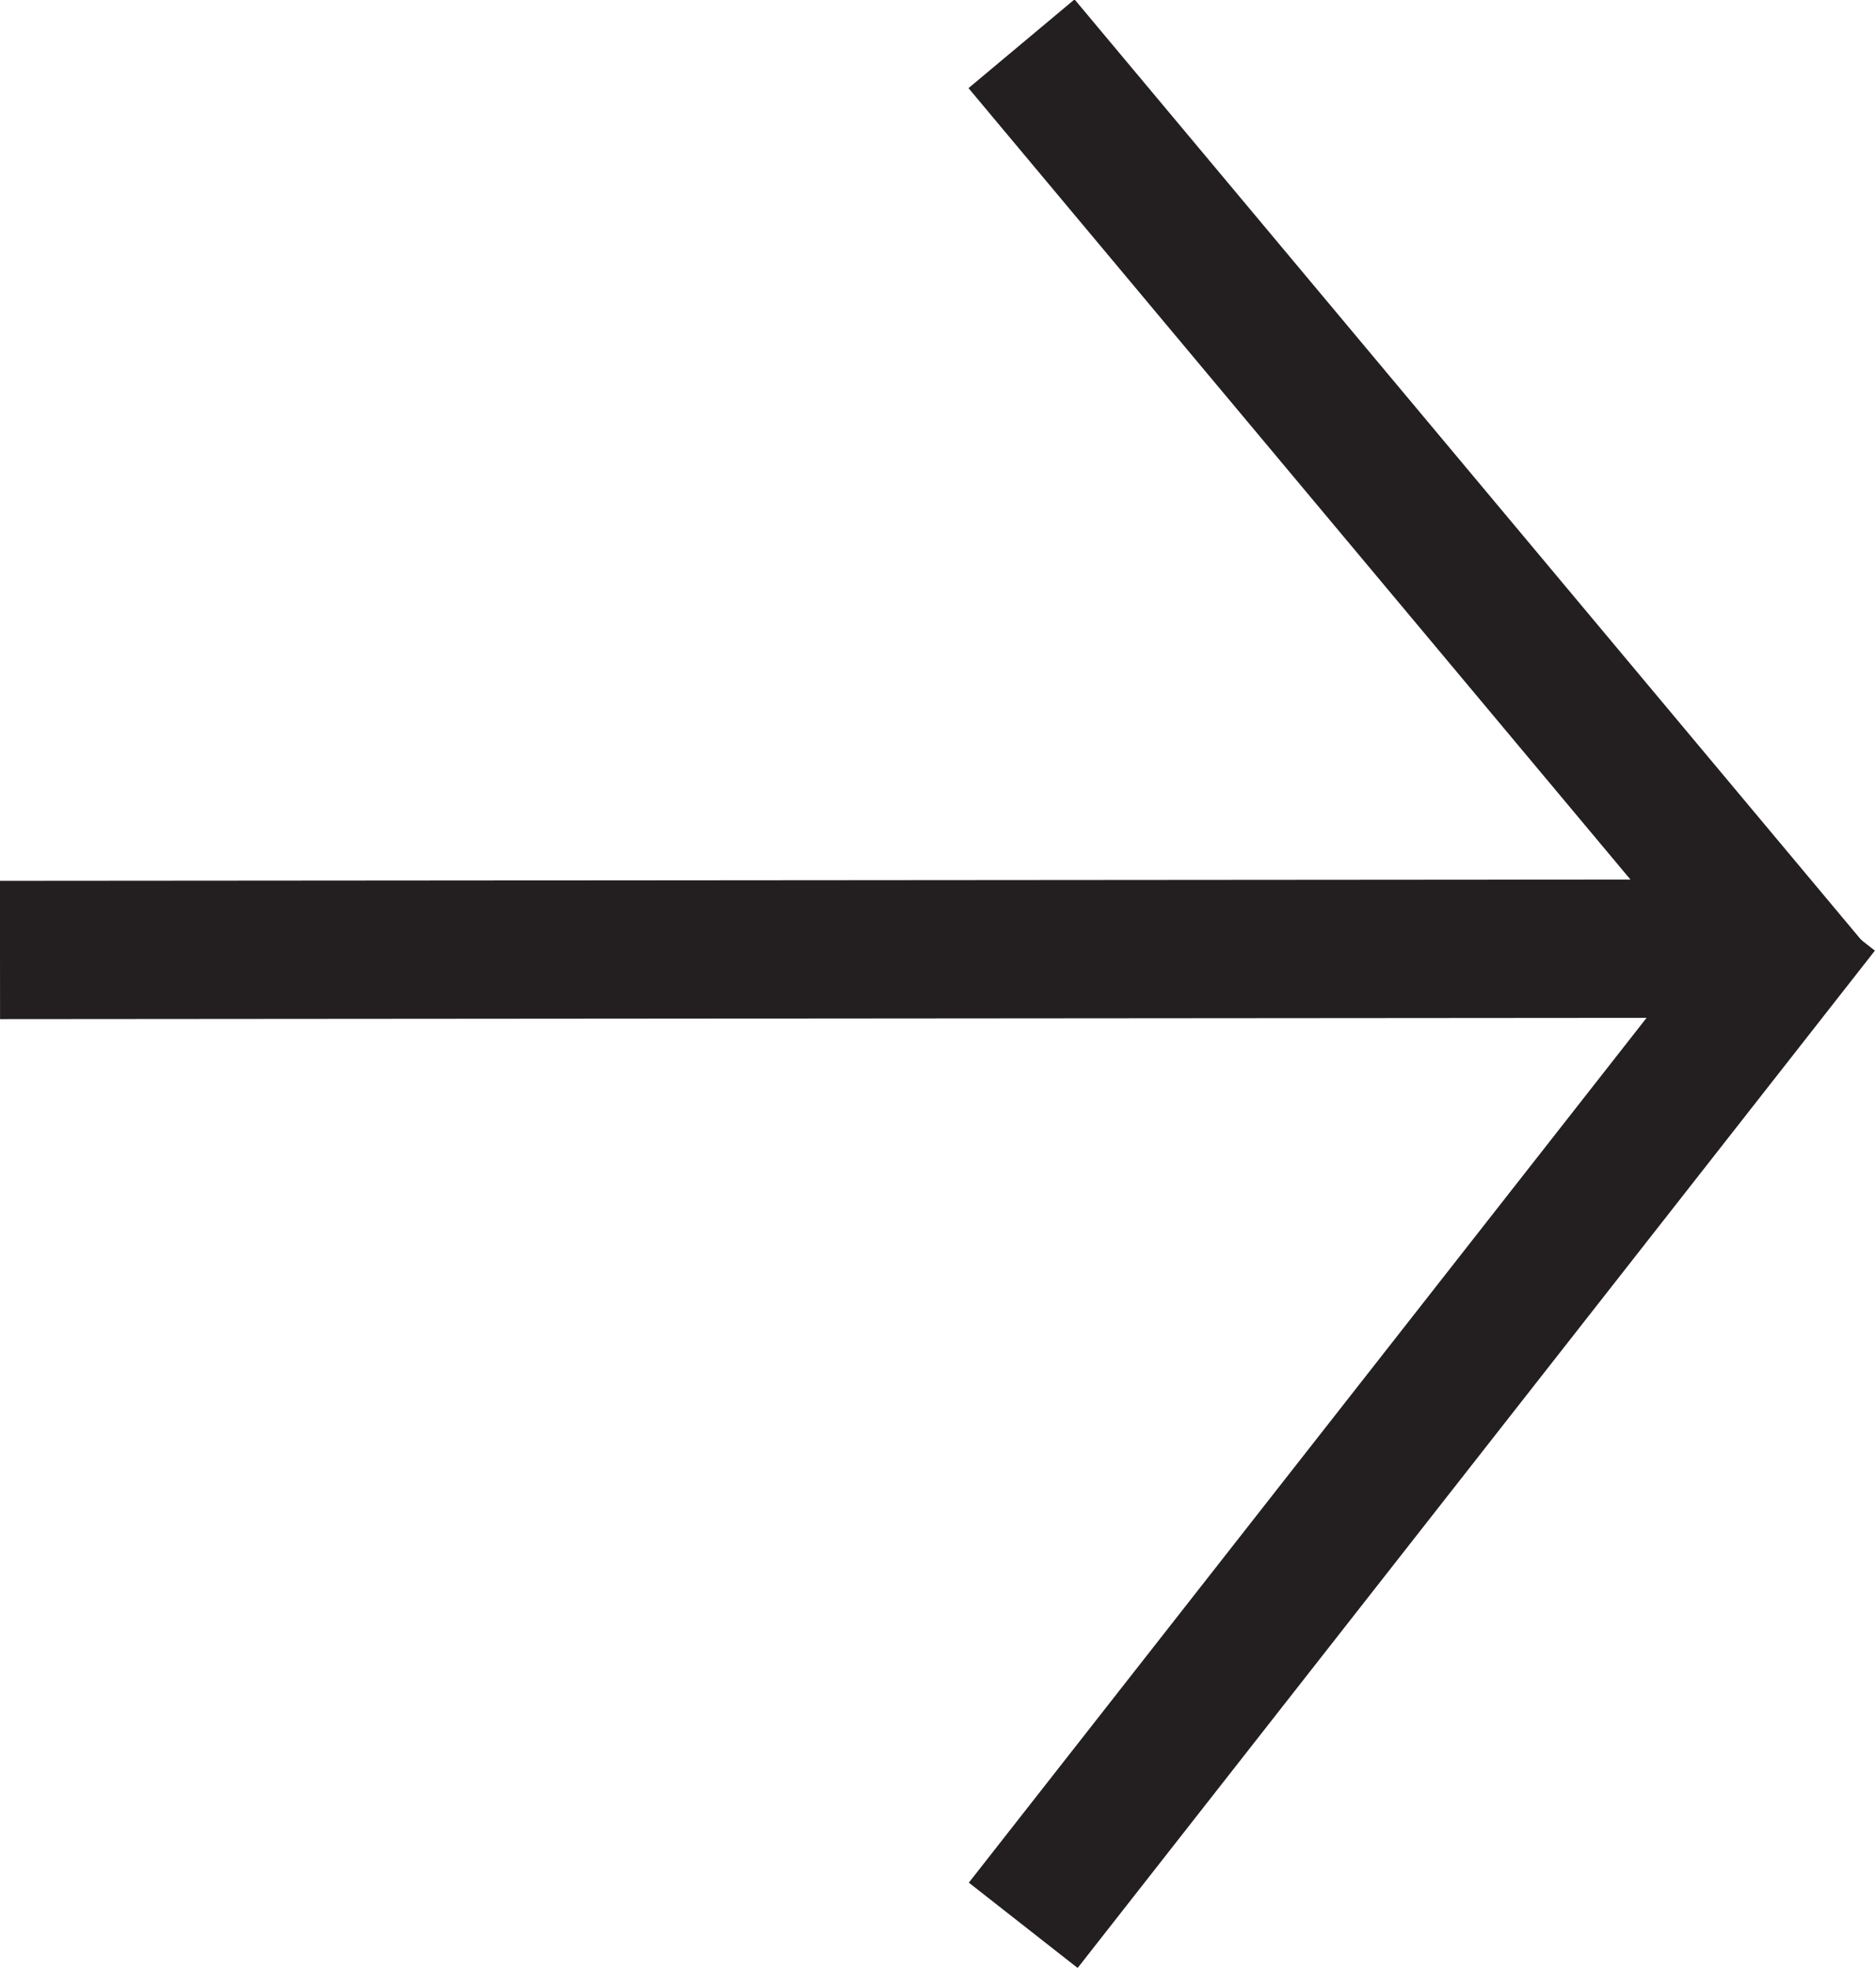 <svg xmlns="http://www.w3.org/2000/svg" viewBox="0 0 13.57 14.23"><defs><style>.cls-1,.cls-2{fill:none;stroke:#231f20;stroke-miterlimit:10;}.cls-2{stroke-linecap:square;}</style></defs><title>Ресурс 2</title><g id="Слой_2" data-name="Слой 2"><g id="Layer_1" data-name="Layer 1"><line class="cls-1" y1="6.87" x2="12.83" y2="6.86"/><line class="cls-2" x1="12.83" y1="6.82" x2="7.71" y2="0.7"/><line class="cls-2" x1="7.71" y1="13.53" x2="12.86" y2="6.96"/></g></g></svg>